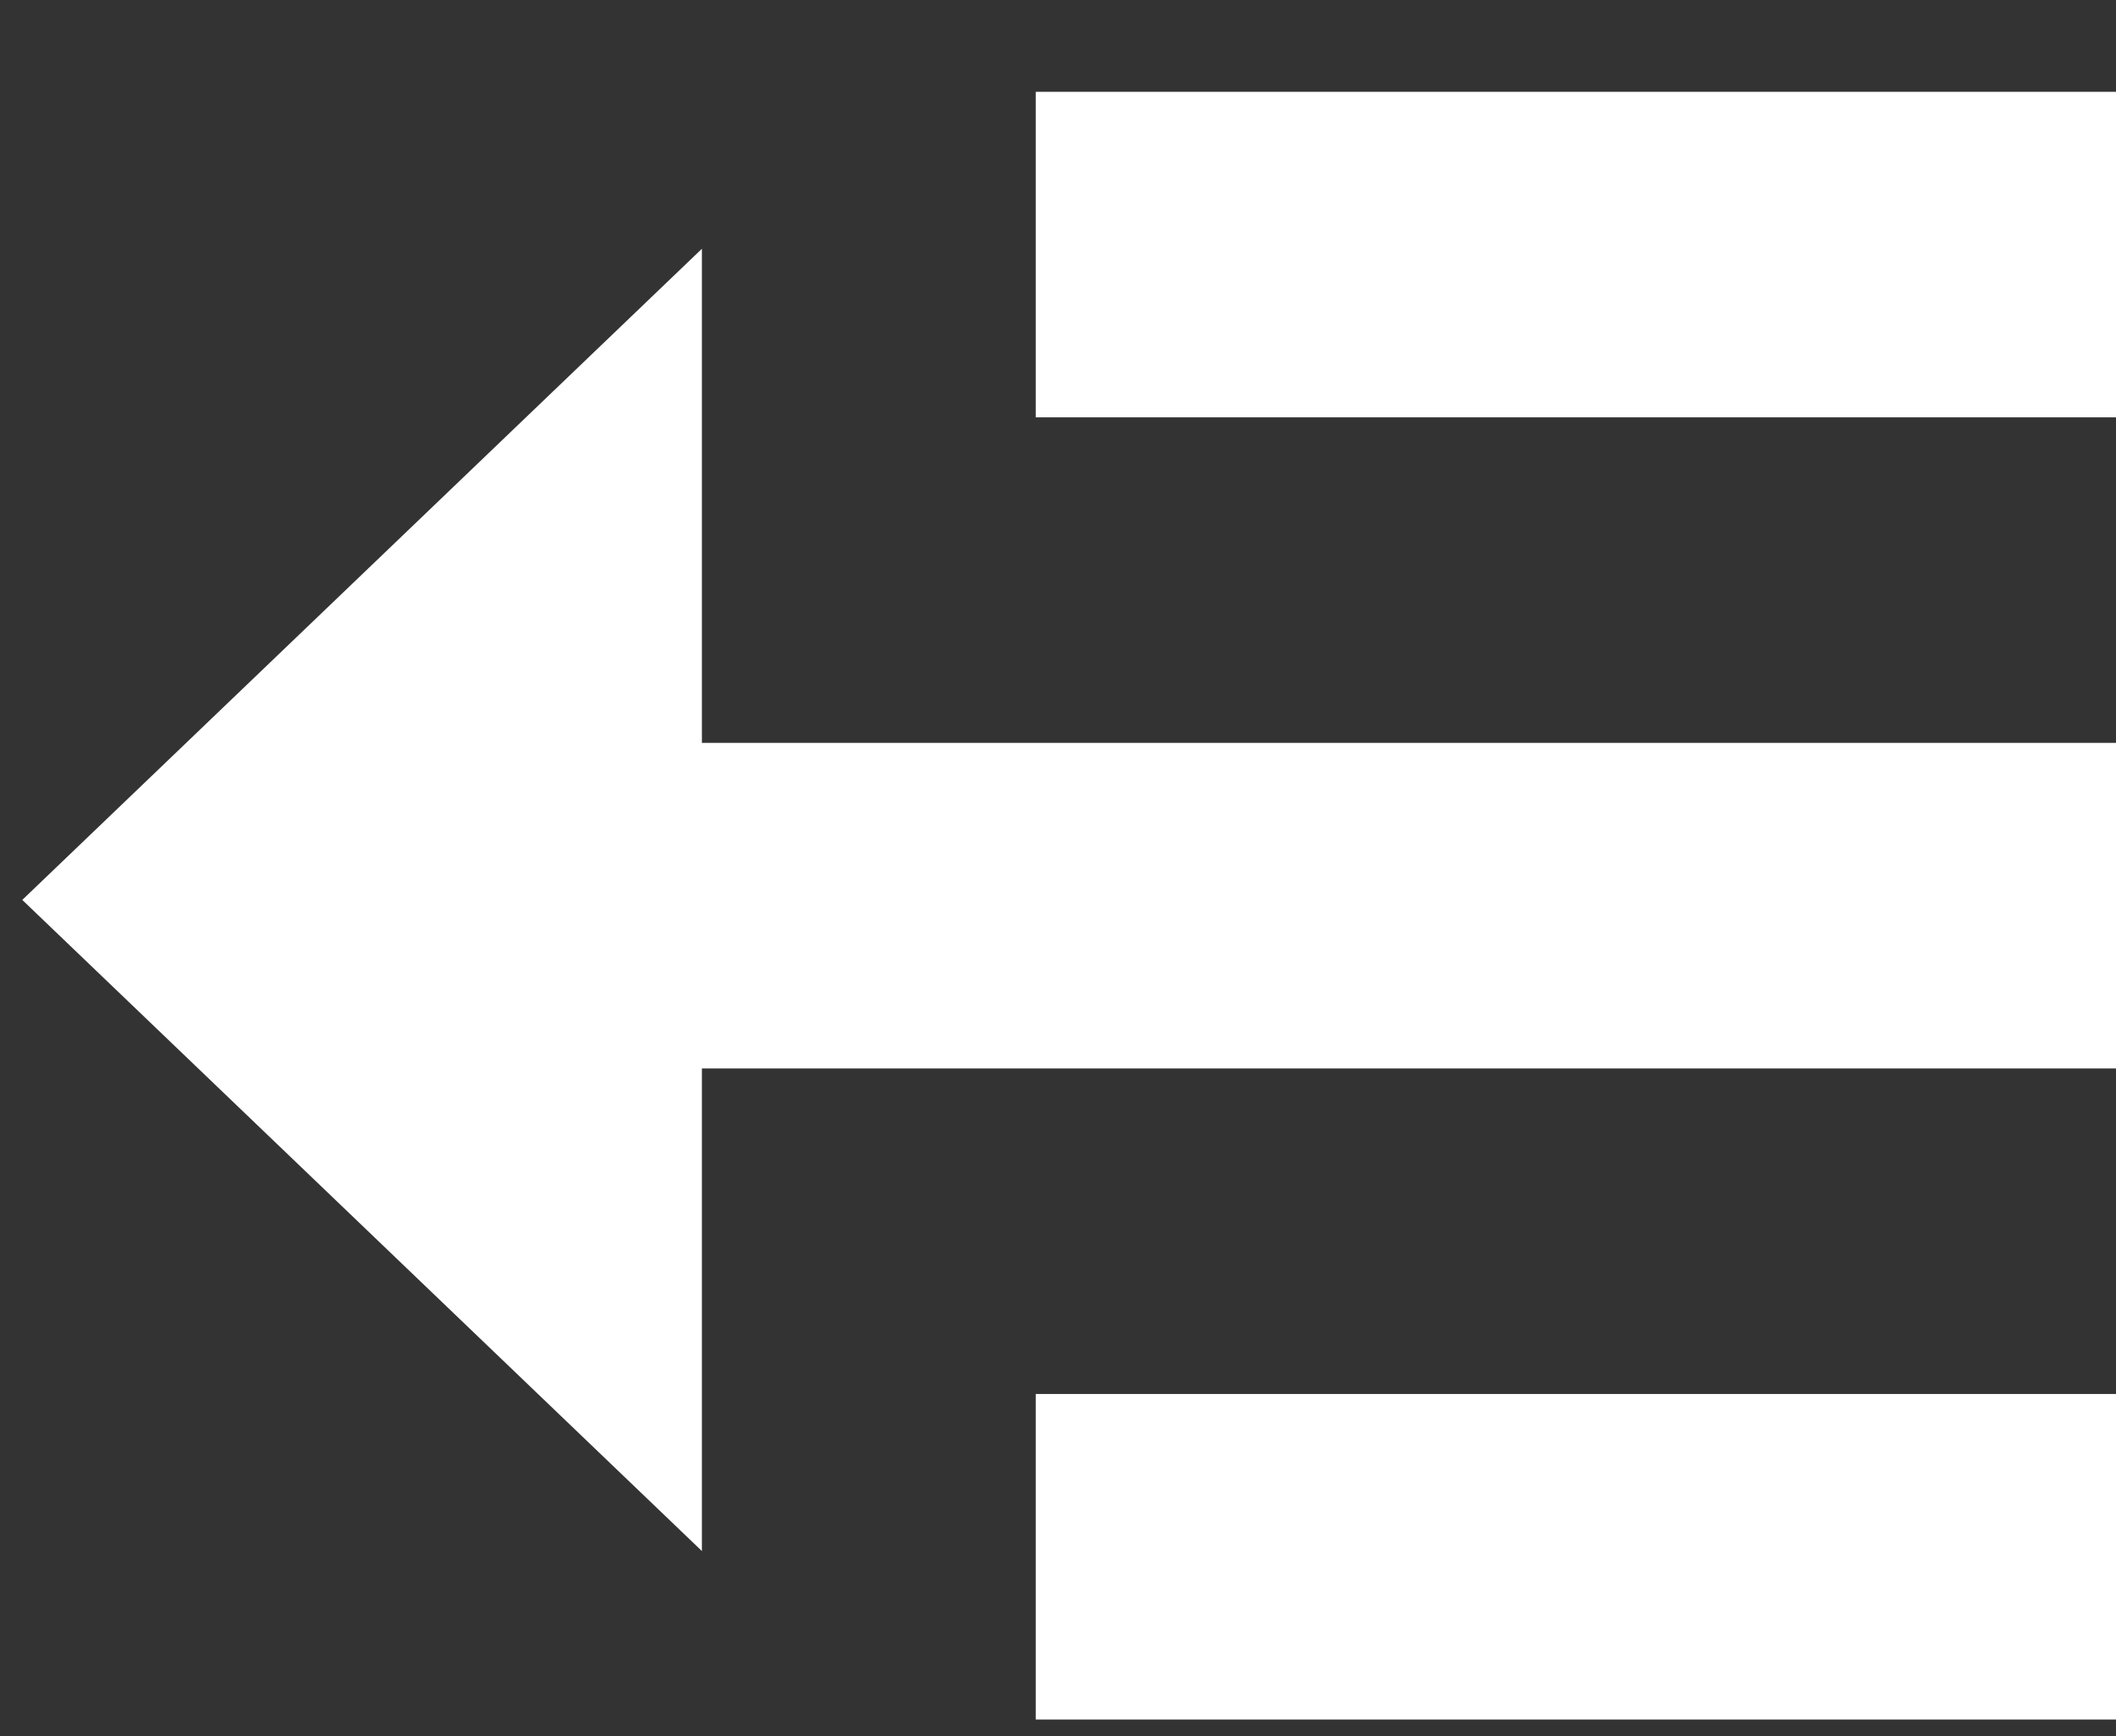 <svg xmlns="http://www.w3.org/2000/svg" aria-hidden="true" focusable="false" data-prefix="fab" data-icon="toggle"  role="img" viewBox="0 0 39 32">
	<rect x="0" y="0" width="39" height="32" fill="#333333" stroke="none"/>
	<path
				fill="#fff"
				style="fill: #fff; stroke: #fff"
				stroke="#fff"
				stroke-linejoin="miter"
				stroke-linecap="butt"
				stroke-miterlimit="4"
				stroke-width="2.462"
				d="M20.321 26.923h22.154v3.538h-22.154v-3.538z"
			></path>
			<path
				fill="#fff"
				style="fill: #fff; stroke: #fff"
				stroke="#fff"
				stroke-linejoin="miter"
				stroke-linecap="butt"
				stroke-miterlimit="4"
				stroke-width="2.462"
				d="M20.321 2.923h22.154v3.538h-22.154v-3.538z"
			></path>
			<path
				fill="#fff"
				style="fill: #fff; stroke: #fff"
				stroke="#fff"
				stroke-linejoin="miter"
				stroke-linecap="butt"
				stroke-miterlimit="4"
				stroke-width="2.462"
				d="M11.706 13.692v1.231h30.769v3.538h-30.769v7.242l-9.516-9.117 9.516-9.117v6.222z"
			></path>
</svg>